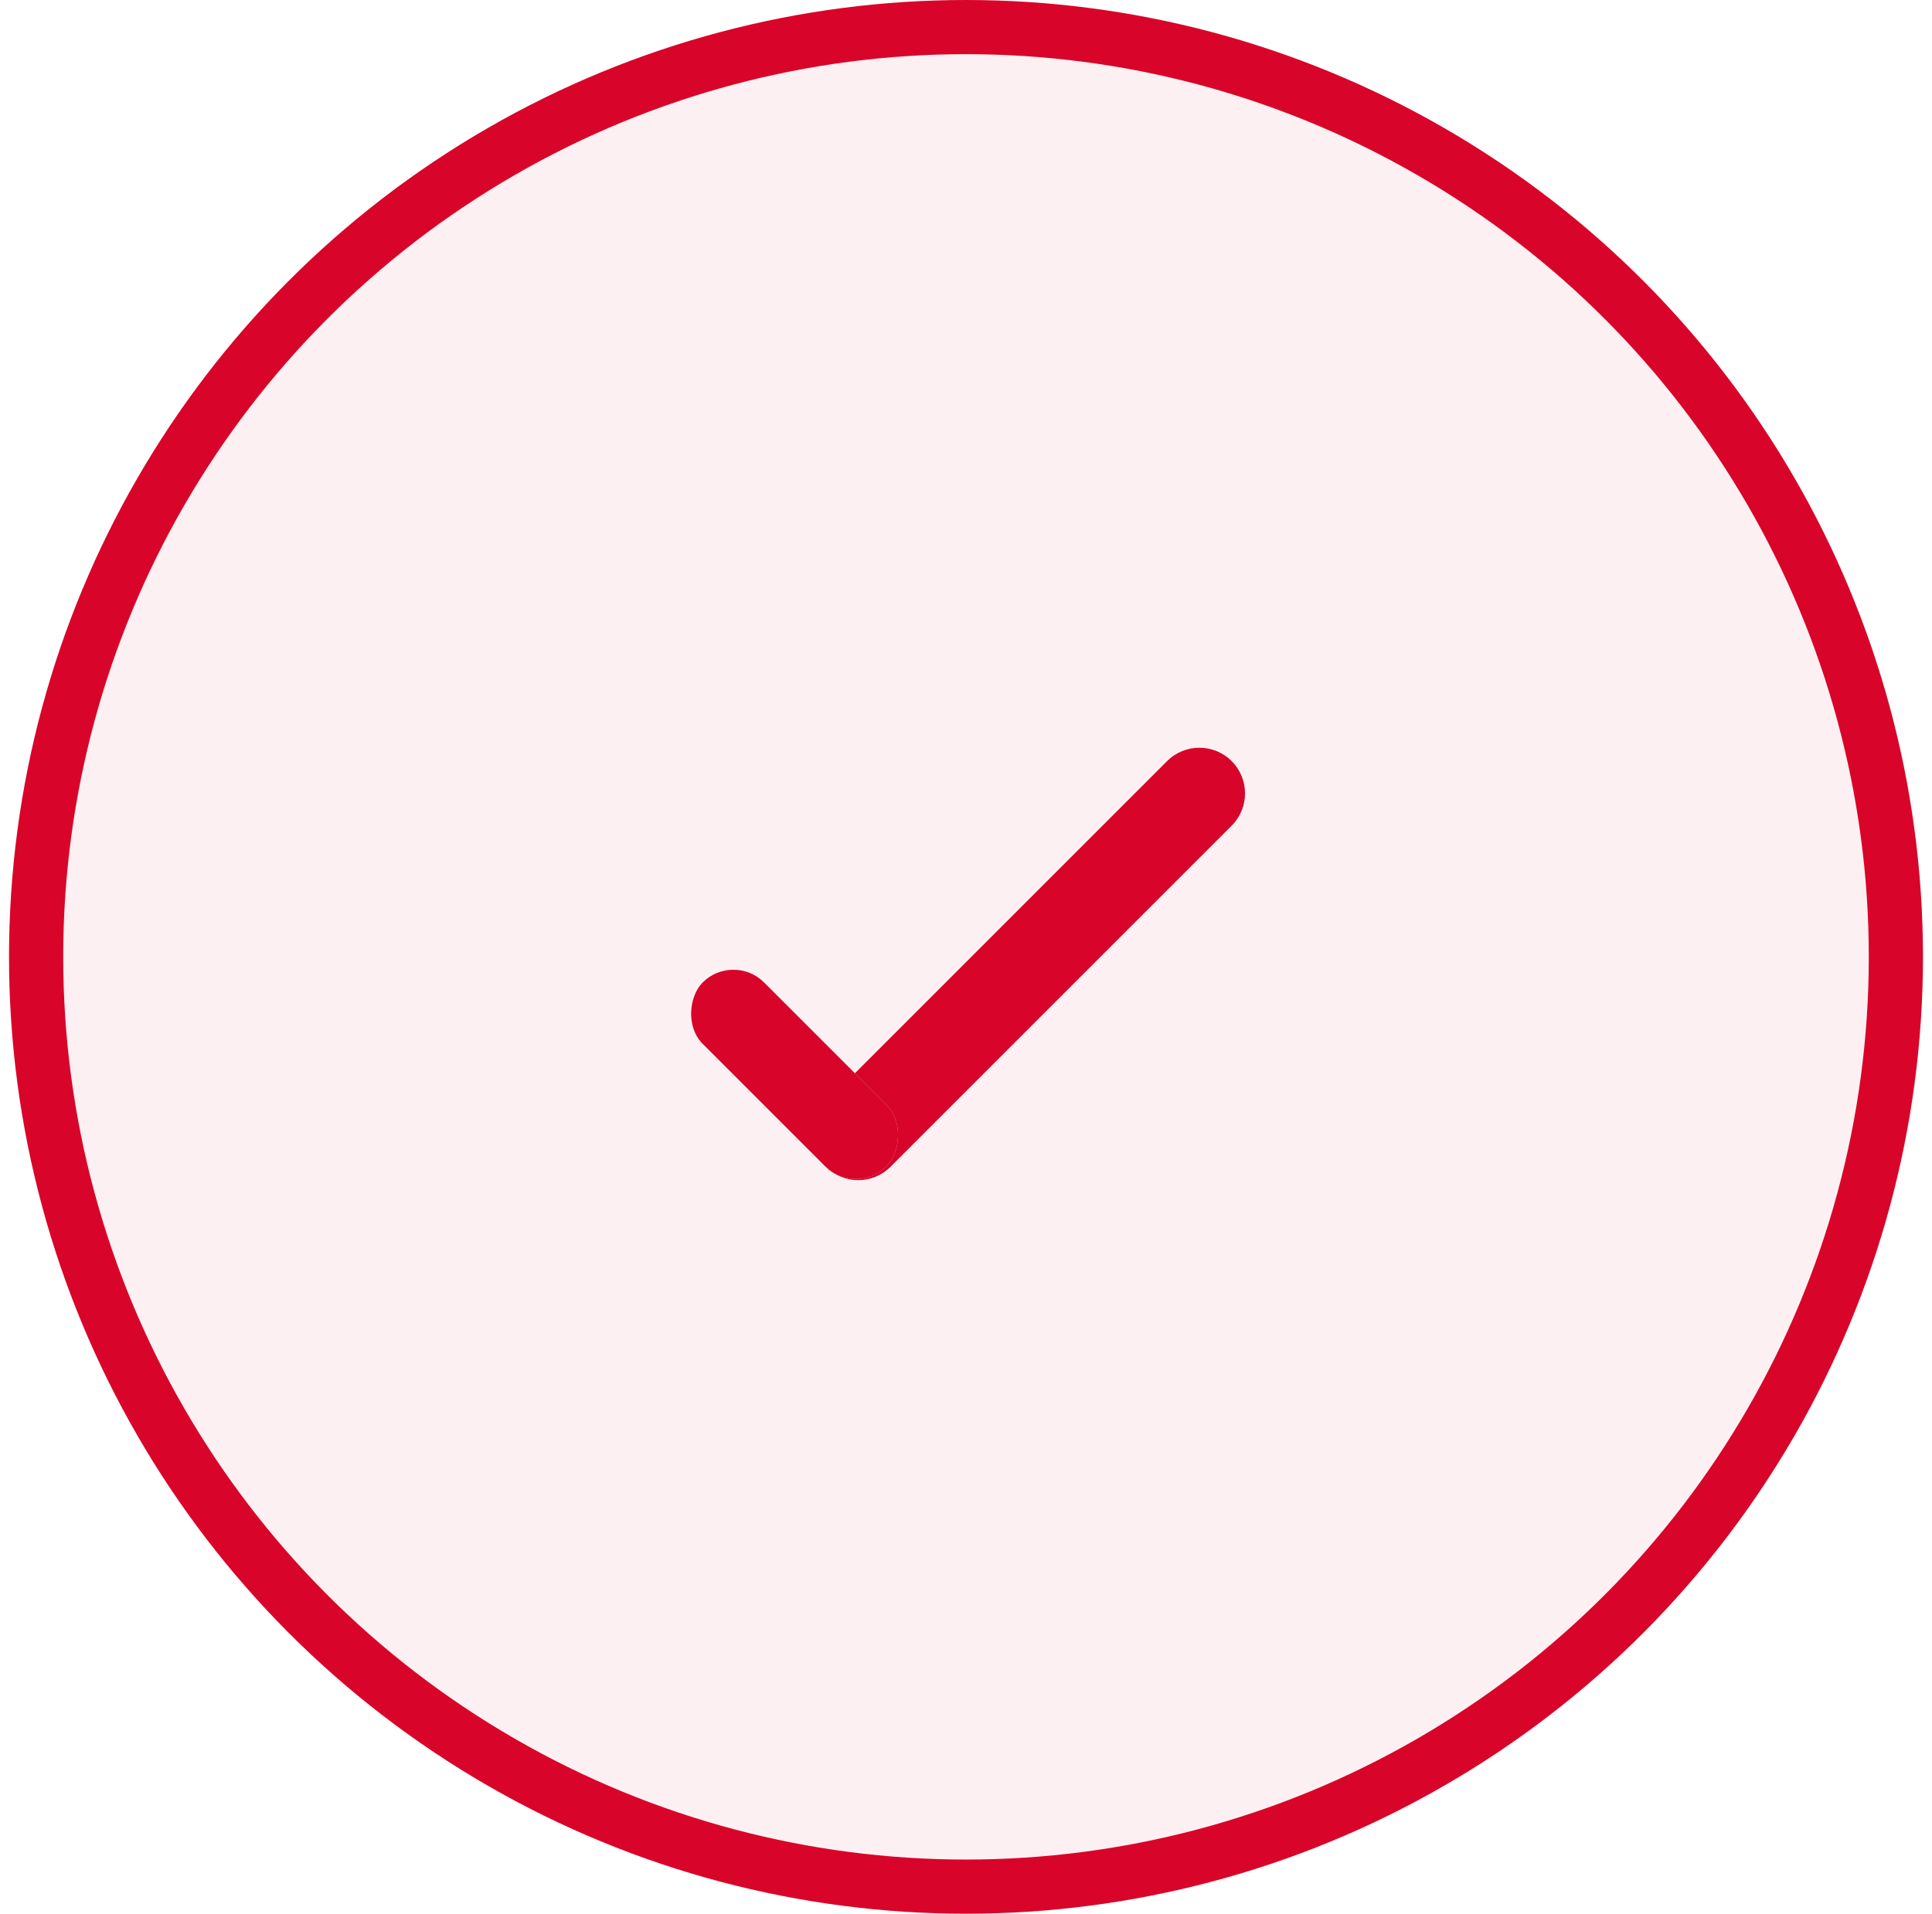 <svg width="107" height="106" viewBox="0 0 107 106" fill="none" xmlns="http://www.w3.org/2000/svg">
<circle cx="53.5" cy="53" r="51.5" fill="#D90429" fill-opacity="0.06" stroke="url(#paint0_linear_276_1432)" stroke-width="3"/>
<rect x="37" y="44.5" width="33" height="21" />
<path d="M45.742 64.628C44.755 63.641 44.755 62.04 45.742 61.053L64.637 42.158C65.624 41.171 67.225 41.171 68.212 42.158C69.199 43.146 69.199 44.746 68.212 45.733L49.317 64.628C48.33 65.615 46.73 65.615 45.742 64.628Z" fill="#D9D9D9"/>
<path d="M45.742 64.628C44.755 63.641 44.755 62.04 45.742 61.053L64.637 42.158C65.624 41.171 67.225 41.171 68.212 42.158C69.199 43.146 69.199 44.746 68.212 45.733L49.317 64.628C48.33 65.615 46.73 65.615 45.742 64.628Z" fill="url(#paint2_linear_276_1432)"/>
<rect x="40.617" y="52.719" width="14.397" height="4.806" rx="2.403" transform="rotate(45 40.617 52.719)" fill="#D9D9D9"/>
<rect x="40.617" y="52.719" width="14.397" height="4.806" rx="2.403" transform="rotate(45 40.617 52.719)" fill="url(#paint3_linear_276_1432)"/>
<defs>
<linearGradient id="paint0_linear_276_1432" x1="53.5" y1="0" x2="53.5" y2="106" gradientUnits="userSpaceOnUse">
<stop stop-color="#D90429"/>
<stop offset="1" stop-color="#D90429"/>
</linearGradient>
<linearGradient id="paint1_linear_276_1432" x1="53.5" y1="44" x2="53.5" y2="66" gradientUnits="userSpaceOnUse">
<stop stop-color="white"/>
<stop offset="1" stop-color="white"/>
</linearGradient>
<linearGradient id="paint2_linear_276_1432" x1="49.786" y1="46.202" x2="63.992" y2="60.408" gradientUnits="userSpaceOnUse">
<stop stop-color="#D90429"/>
<stop offset="1" stop-color="#D90429"/>
</linearGradient>
<linearGradient id="paint3_linear_276_1432" x1="47.816" y1="45.455" x2="47.816" y2="64.552" gradientUnits="userSpaceOnUse">
<stop stop-color="#D90429"/>
<stop offset="1" stop-color="#D90429"/>
</linearGradient>
</defs>
</svg>
